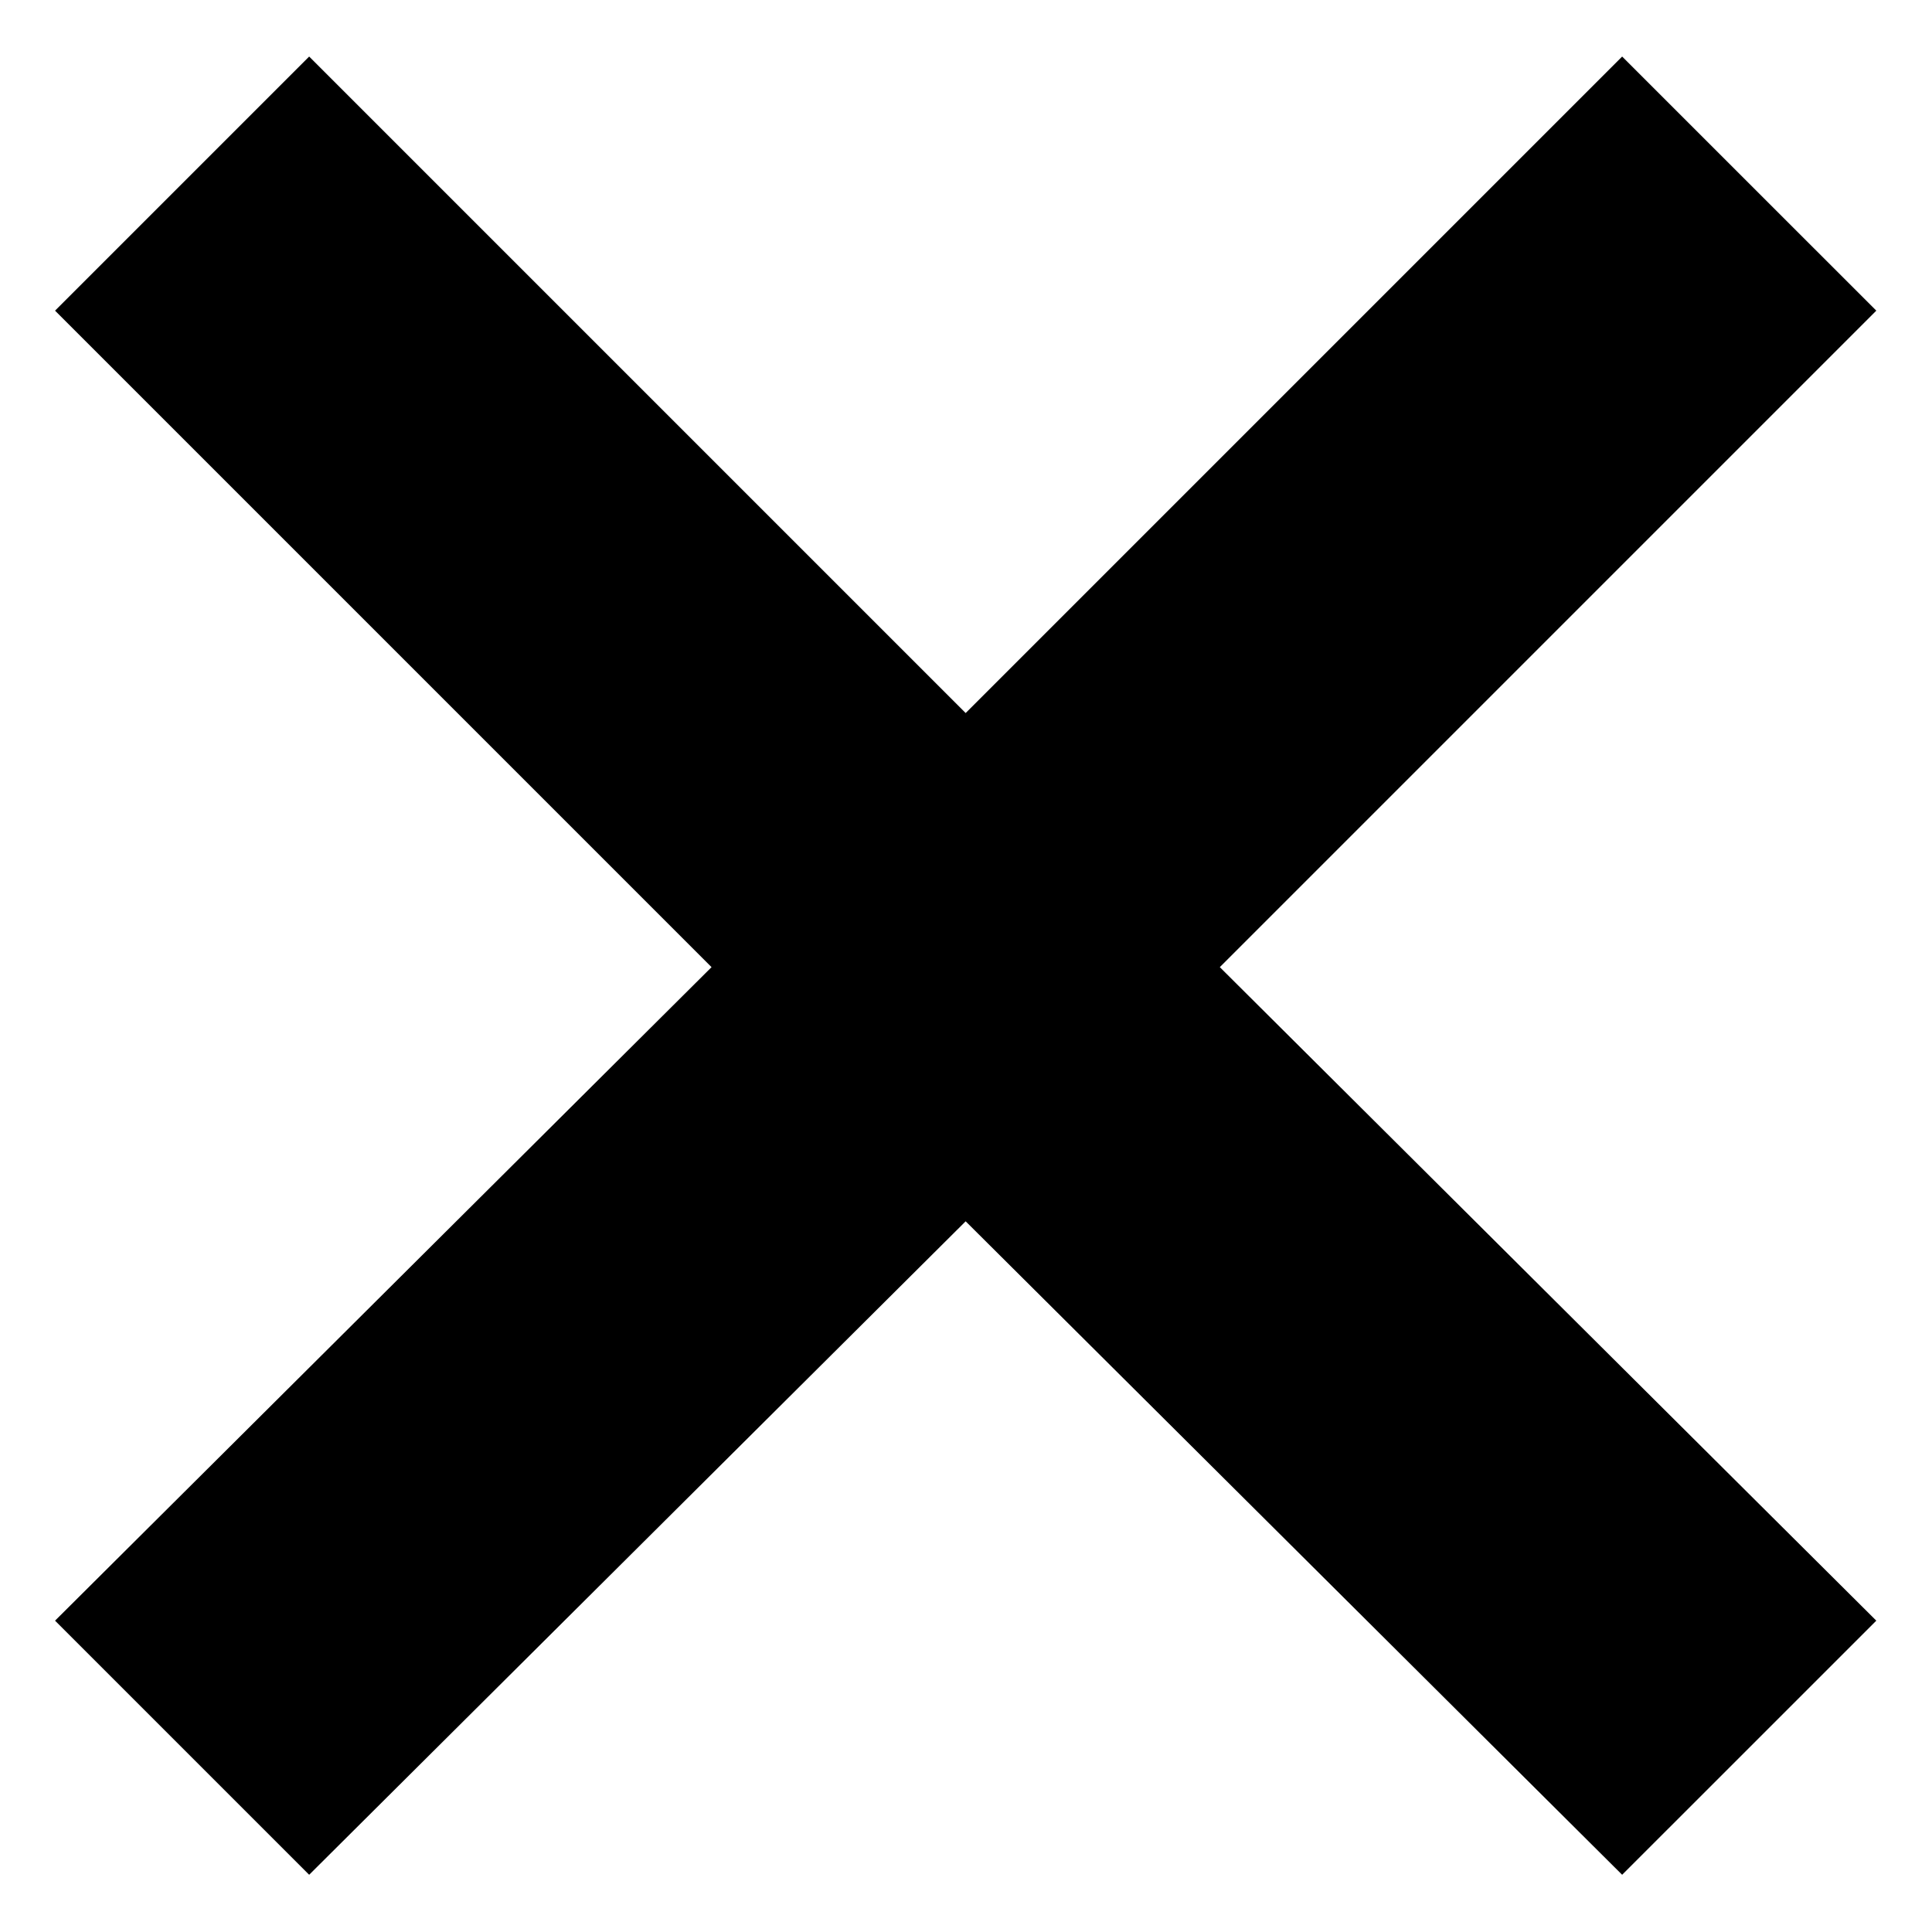 <?xml version="1.0" encoding="UTF-8" standalone="no"?>
<!-- Created with Inkscape (http://www.inkscape.org/) -->

<svg
   width="50mm"
   height="50mm"
   viewBox="0 0 50 50"
   version="1.1"
   id="svg5"
   xmlns="http://www.w3.org/2000/svg"
   xmlns:svg="http://www.w3.org/2000/svg">
  <defs
     id="defs2" />
  <g
     id="layer1">
    <g
       aria-label="✖️"
       id="text2190"
       style="font-size:55.179px;line-height:1.25;-inkscape-font-specification:sans-serif;letter-spacing:0px;word-spacing:0px;stroke-width:2.587"
       transform="matrix(1.453,0,0,1.453,-9.679,-10.765)">
      <path
         d="M 40.081,12.942 28.388,24.635 40.081,36.275 35.554,40.801 23.861,29.162 12.168,40.801 7.642,36.275 19.335,24.635 7.642,12.942 12.168,8.416 23.861,20.109 35.554,8.416 Z"
         style="font-weight:900;font-family:'Source Sans 3';-inkscape-font-specification:'Source Sans 3 Heavy'"
         id="path14128" />
    </g>
  </g>
</svg>
